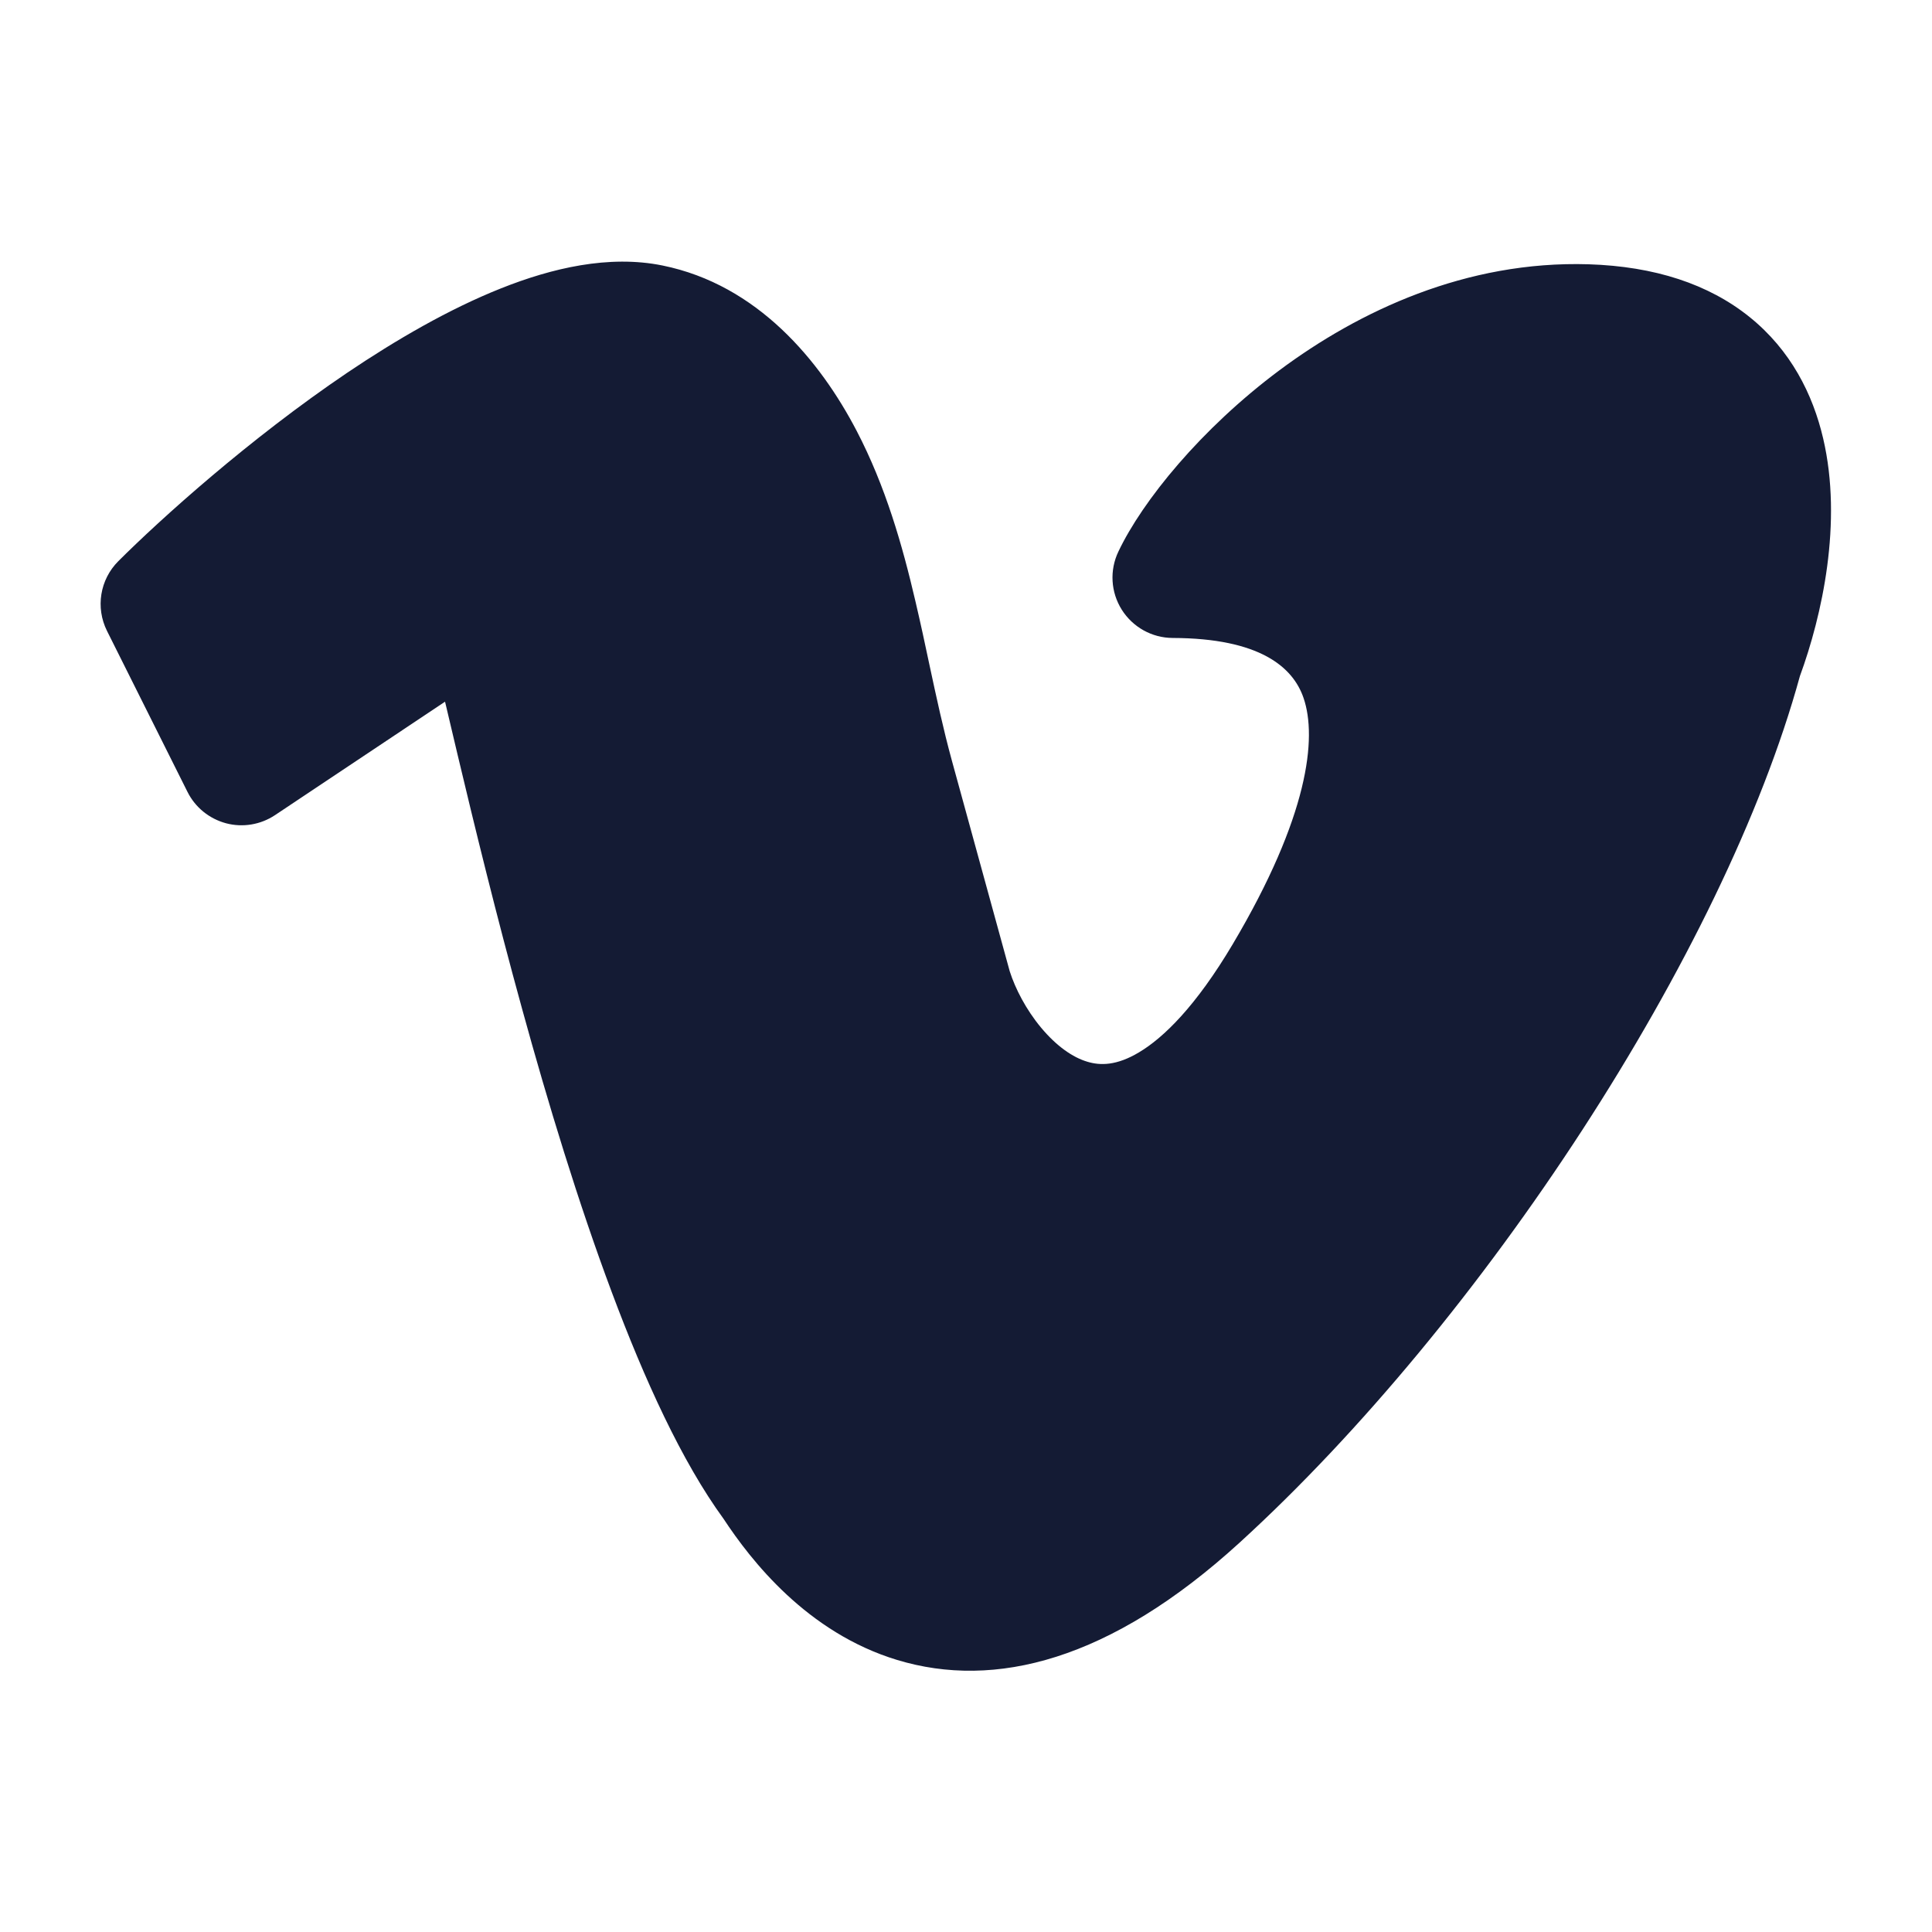 <svg width="24" height="24" viewBox="0 0 24 24" fill="none" xmlns="http://www.w3.org/2000/svg">
<path fill-rule="evenodd" clip-rule="evenodd" d="M6.224 3.582C6.854 3.331 7.563 3.163 8.229 3.298C9.413 3.538 10.189 4.484 10.642 5.353C11.002 6.044 11.21 6.775 11.371 7.466C11.436 7.743 11.492 8.003 11.545 8.255C11.633 8.665 11.716 9.052 11.826 9.454L12.543 12.065C12.612 12.282 12.747 12.543 12.932 12.765C13.123 12.994 13.325 13.136 13.51 13.19C13.667 13.237 13.87 13.24 14.15 13.072C14.454 12.891 14.856 12.5 15.314 11.728C16.254 10.143 16.364 9.167 16.193 8.67C16.062 8.287 15.65 7.928 14.567 7.925C14.31 7.924 14.072 7.791 13.935 7.574C13.798 7.356 13.782 7.084 13.893 6.852C14.192 6.223 14.918 5.327 15.893 4.6C16.88 3.865 18.21 3.236 19.735 3.283C20.553 3.309 21.225 3.528 21.735 3.939C22.245 4.35 22.52 4.897 22.648 5.447C22.892 6.49 22.634 7.649 22.359 8.399C21.417 11.833 18.412 16.413 15.4 19.162C13.789 20.633 12.356 20.987 11.146 20.621C10.023 20.281 9.326 19.38 8.988 18.867C8.469 18.155 8.005 17.136 7.599 16.05C7.184 14.941 6.808 13.705 6.486 12.534C6.163 11.362 5.891 10.245 5.684 9.374C5.627 9.135 5.576 8.919 5.531 8.727C5.53 8.724 5.529 8.721 5.528 8.717L3.416 10.126C3.237 10.245 3.015 10.282 2.808 10.227C2.6 10.171 2.425 10.03 2.329 9.837L1.329 7.837C1.185 7.548 1.241 7.2 1.47 6.971C1.995 6.447 3.095 5.454 4.311 4.632C4.919 4.222 5.578 3.839 6.224 3.582Z" fill="#141B34"/>
</svg>
